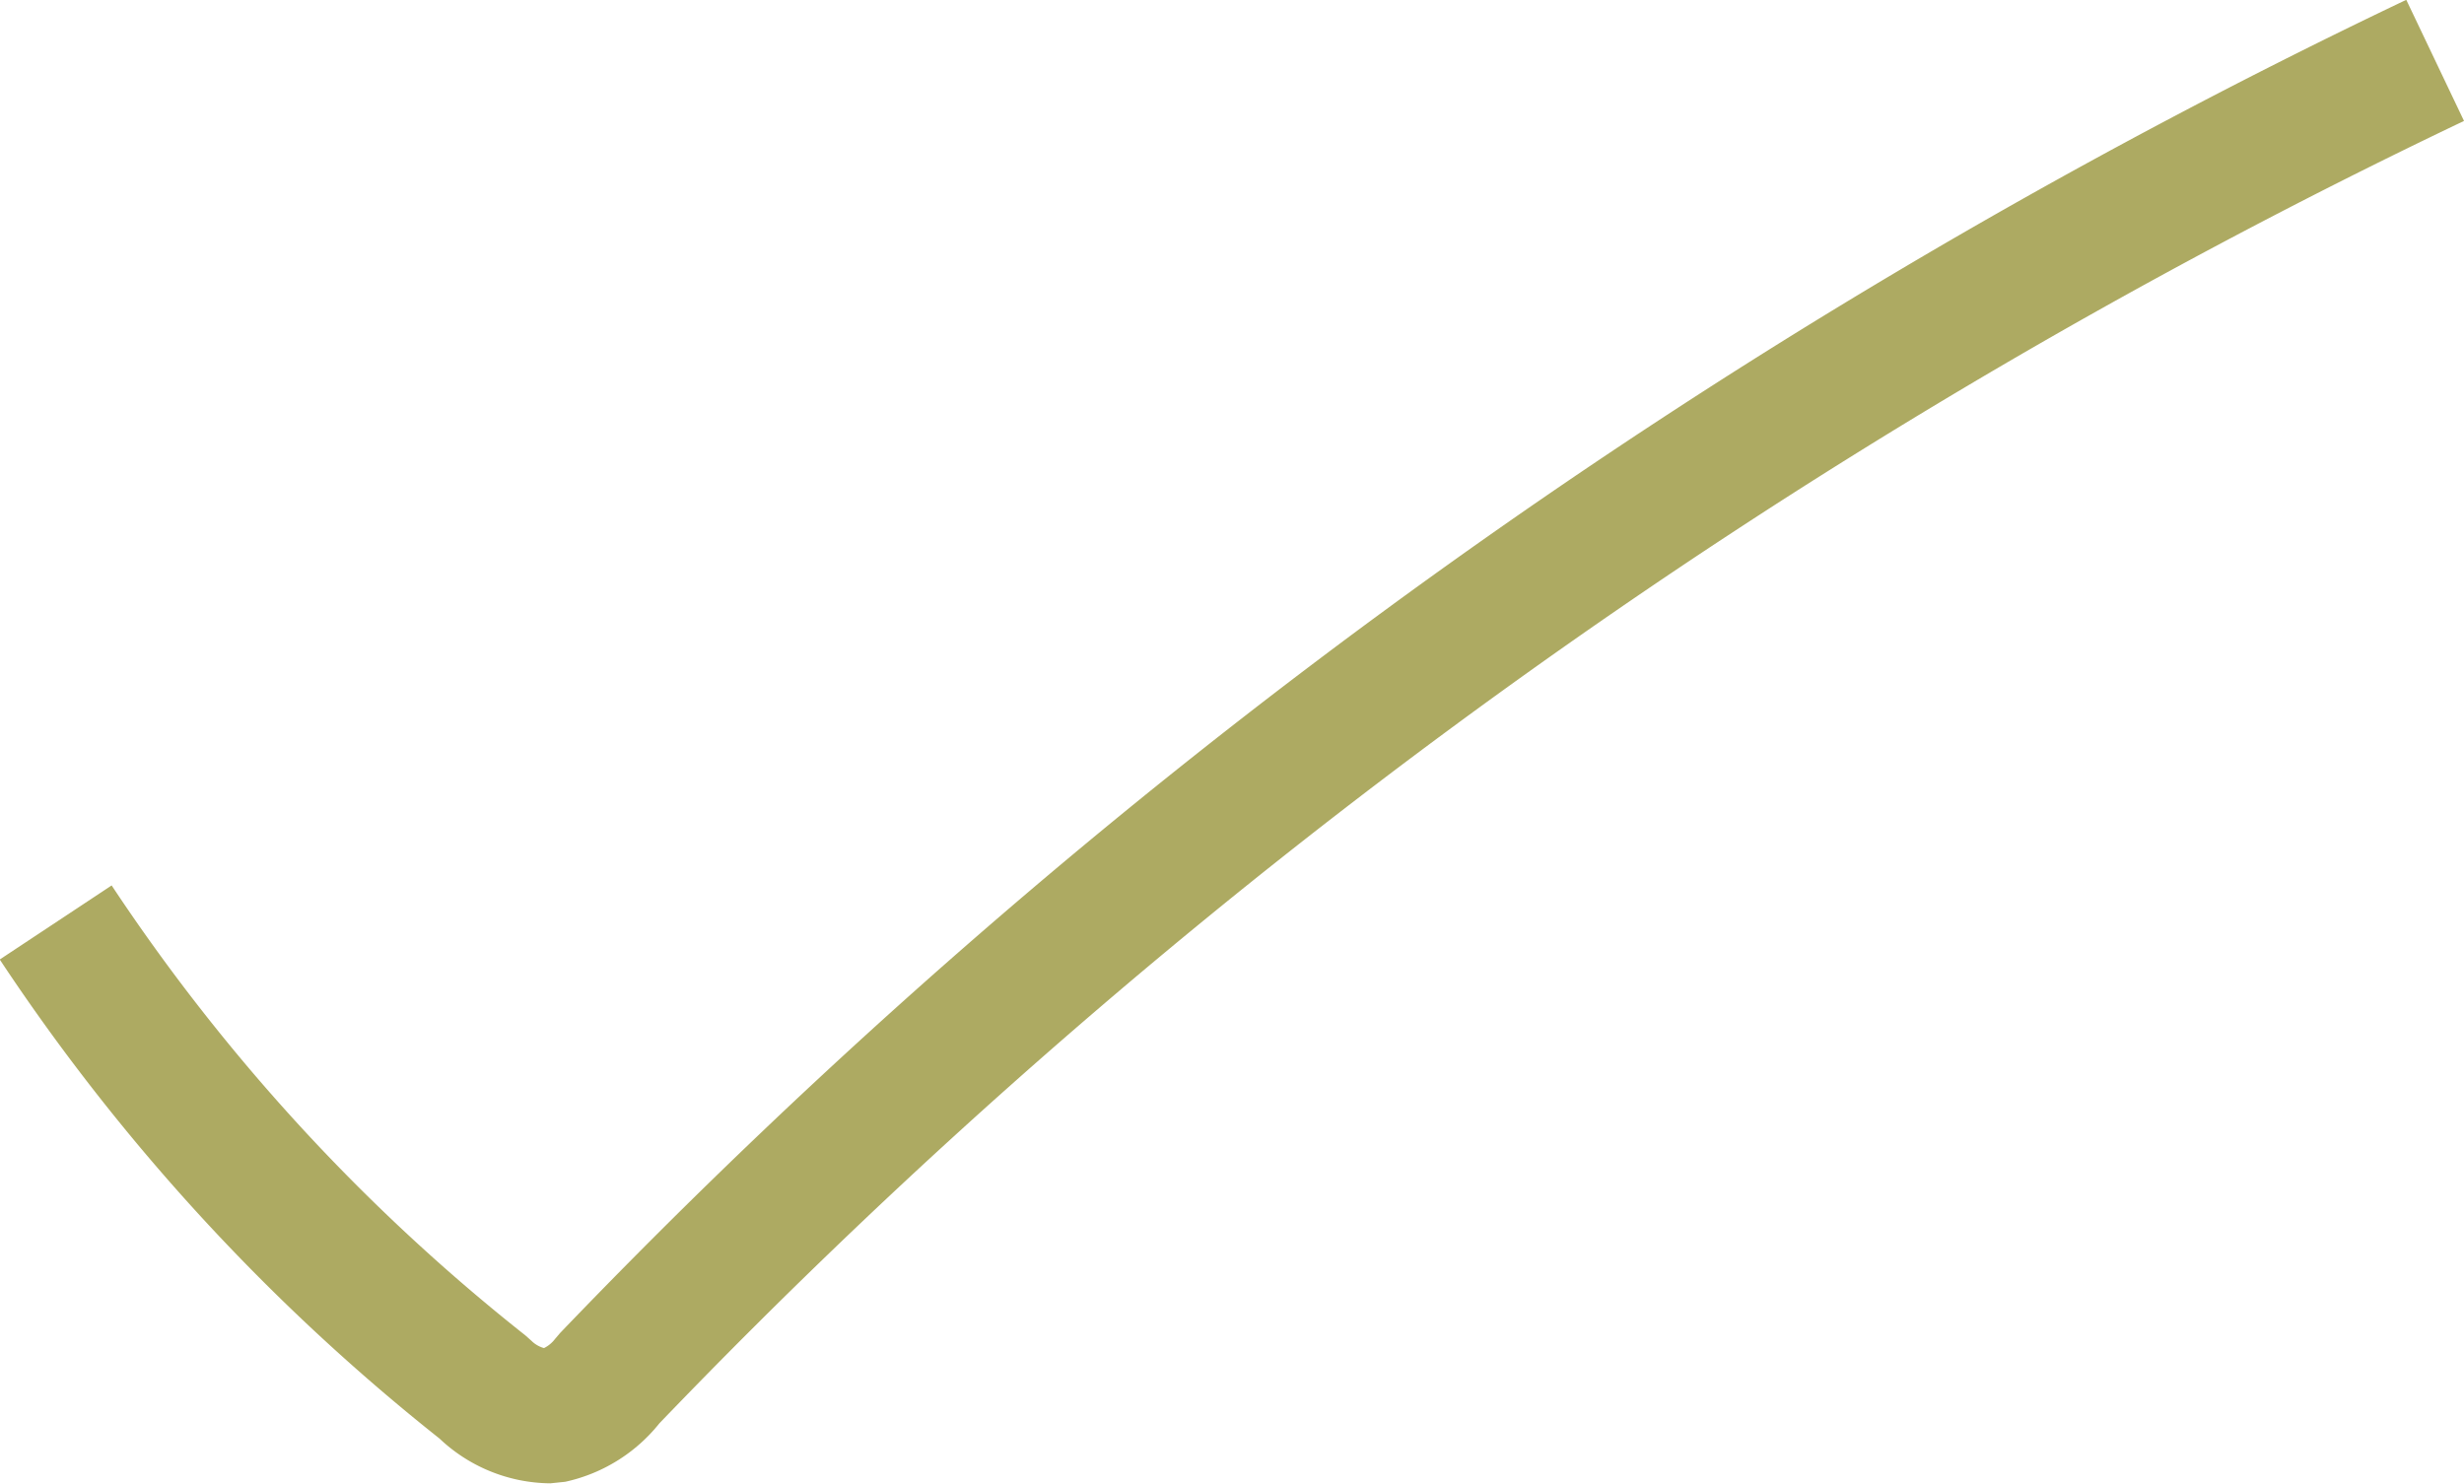 <svg xmlns="http://www.w3.org/2000/svg" viewBox="0 0 36.72 22.12"><g><path d="M.83 13.75a29.86 29.86 0 006.38 6.94 1.43 1.43 0 001 .42 1.47 1.47 0 00.86-.55A93.36 93.36 0 0136.29.9" fill="none" stroke="#ADAA62" stroke-linejoin="bevel" stroke-width="2"/></g></svg>